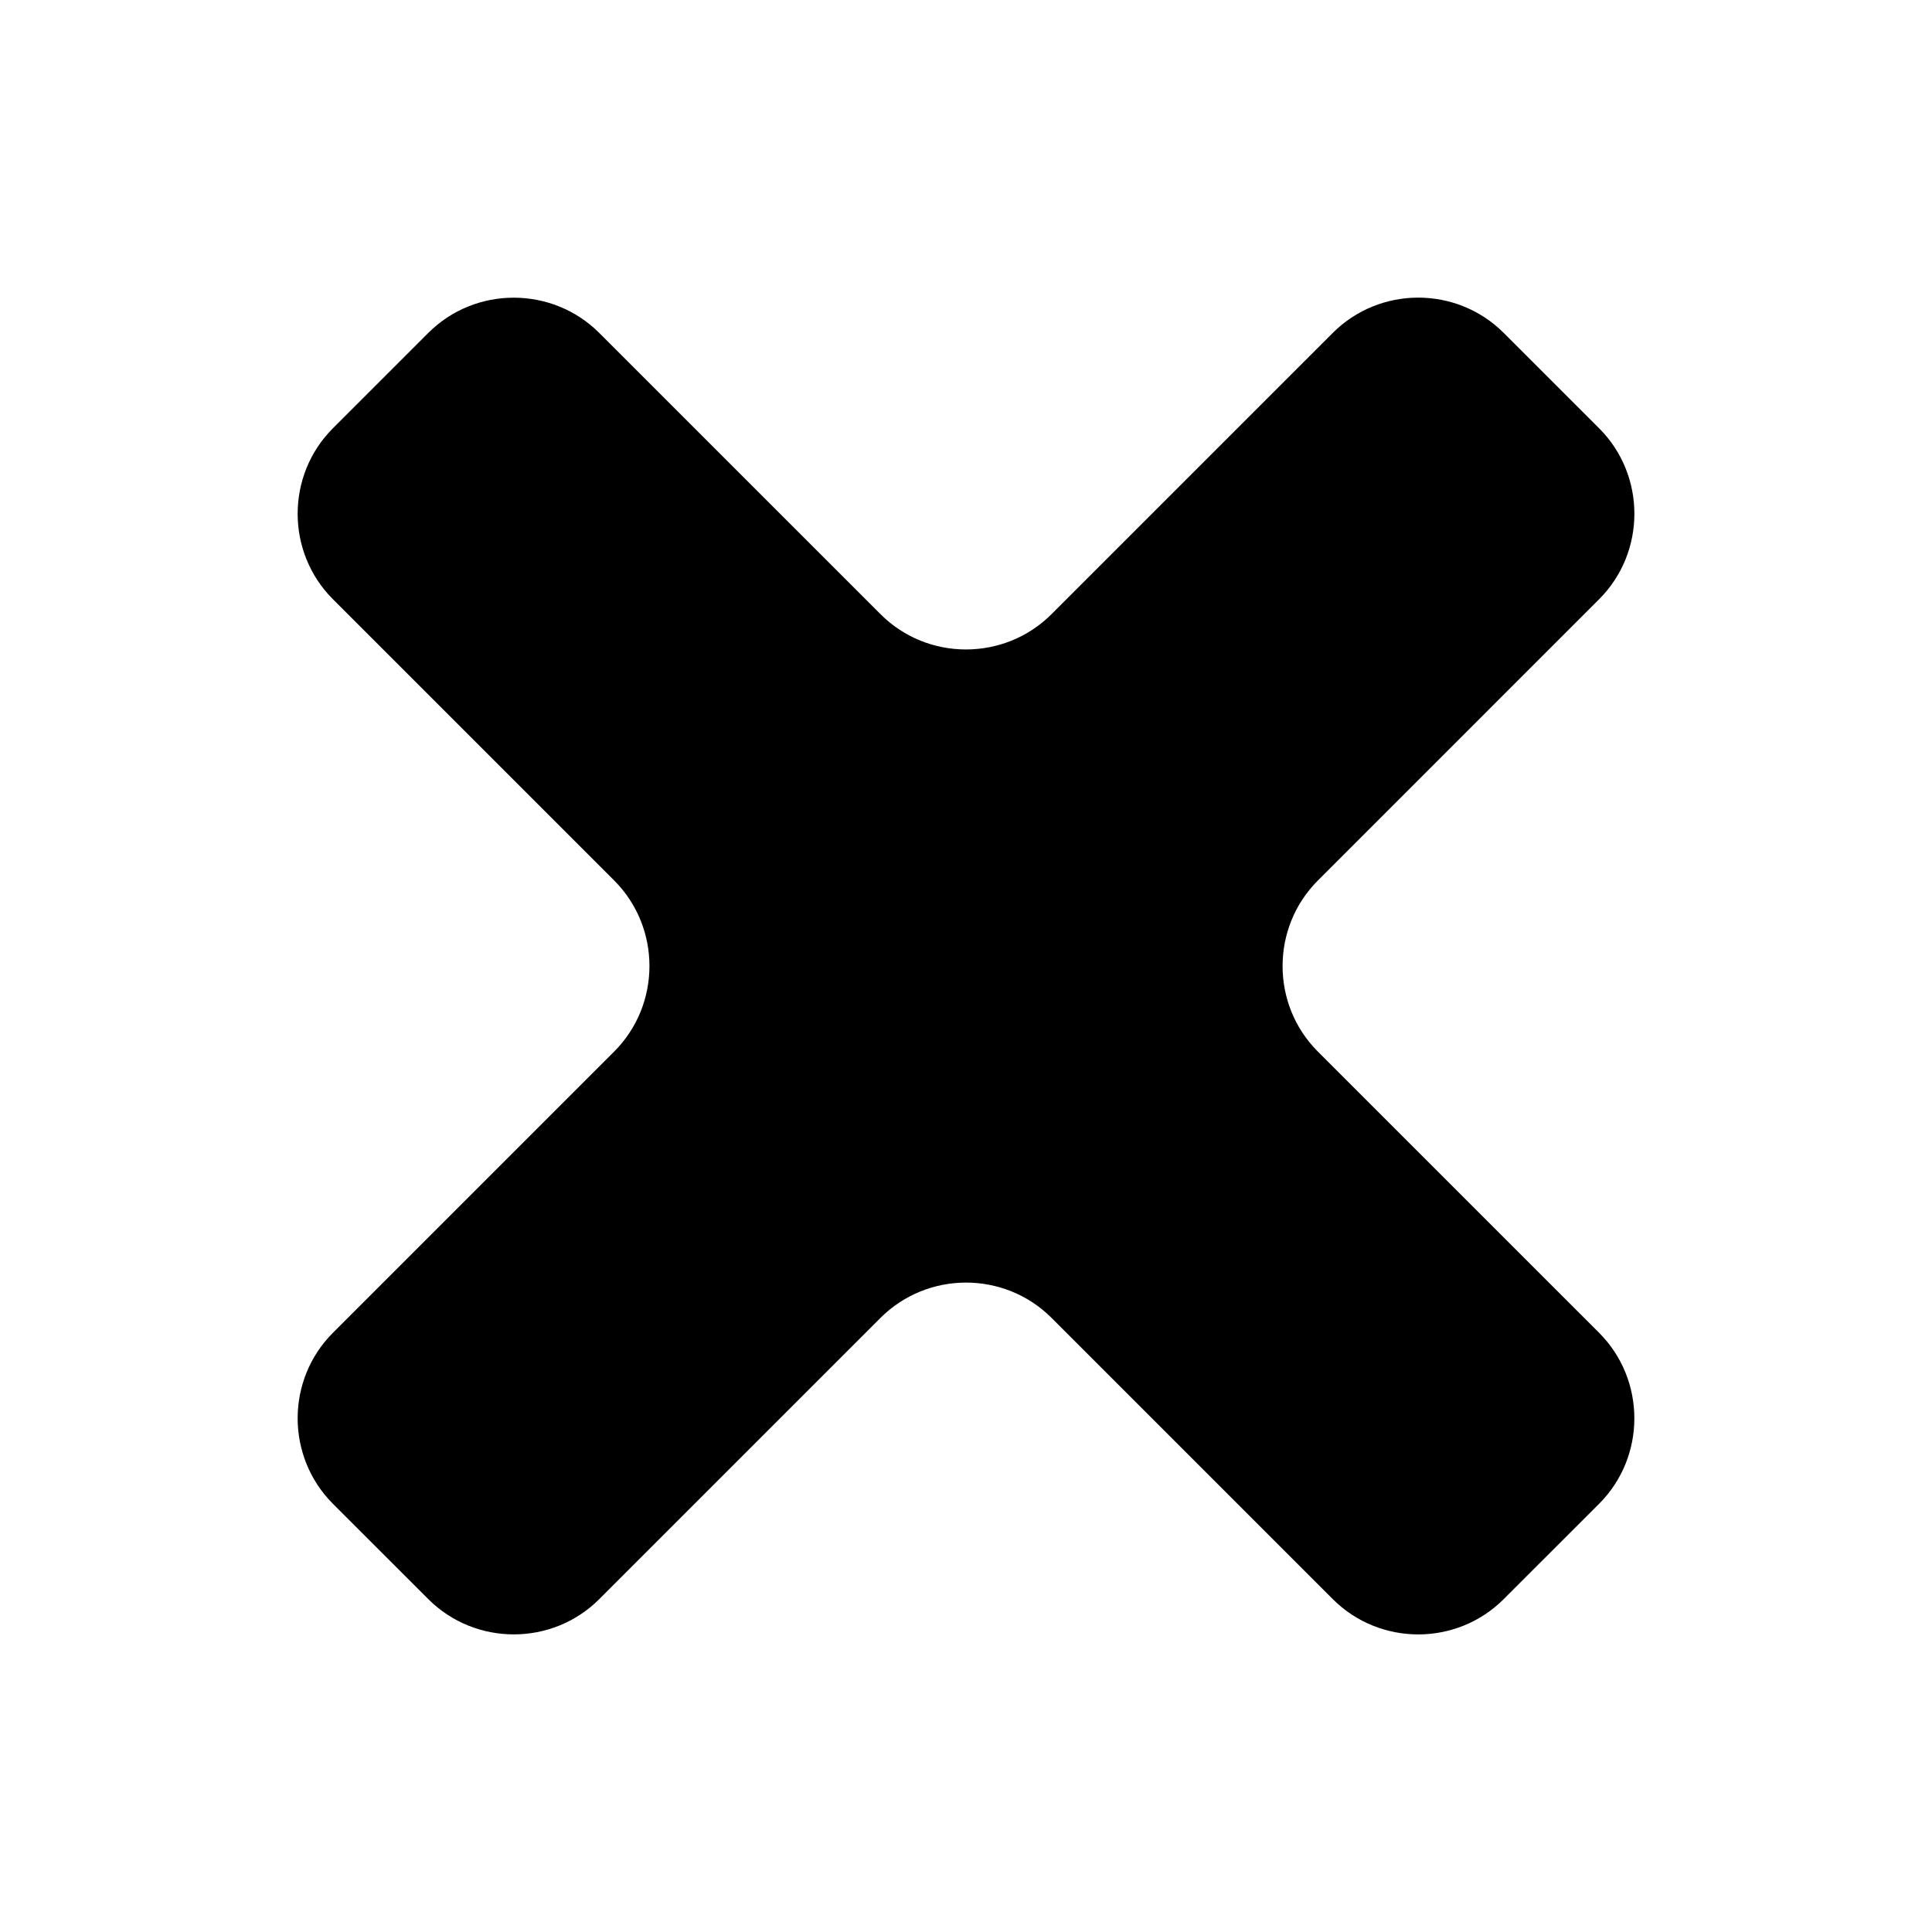 <?xml version="1.0" encoding="utf-8"?>
<!-- Generator: Adobe Illustrator 15.0.0, SVG Export Plug-In  -->
<!DOCTYPE svg PUBLIC "-//W3C//DTD SVG 1.1//EN" "http://www.w3.org/Graphics/SVG/1.1/DTD/svg11.dtd">
<svg version="1.1"
	 xmlns="http://www.w3.org/2000/svg" xmlns:xlink="http://www.w3.org/1999/xlink" xmlns:a="http://ns.adobe.com/AdobeSVGViewerExtensions/3.0/"
	 x="0px" y="0px" width="50px" height="50px" viewBox="-7.703 -7.702 50 50"
	 overflow="visible" enable-background="new -7.703 -7.702 50 50" xml:space="preserve">
<defs>
</defs>
<g>
	<defs>
		<rect id="SVGID_1_" width="34.594" height="34.596"/>
	</defs>
	<clipPath id="SVGID_2_">
		<use xlink:href="#SVGID_1_"  overflow="visible"/>
	</clipPath>
	<path clip-path="url(#SVGID_2_)" d="M33.682,26.791l-7.281-7.28c-1.215-1.216-1.215-3.208,0.002-4.425l7.279-7.28
		c1.217-1.216,1.217-3.208,0-4.424l-2.469-2.468c-1.217-1.218-3.207-1.218-4.424,0L19.51,8.193c-1.219,1.217-3.209,1.218-4.425,0
		l-7.28-7.279c-1.217-1.216-3.209-1.216-4.424,0L0.913,3.381c-1.217,1.218-1.217,3.208,0,4.425l7.28,7.28
		c1.216,1.217,1.216,3.208-0.001,4.426l-7.279,7.279c-1.217,1.216-1.217,3.207,0,4.425l2.467,2.466
		C4.597,34.9,6.589,34.9,7.805,33.684l7.279-7.279c1.218-1.218,3.209-1.218,4.426-0.001l7.279,7.279
		c1.217,1.218,3.207,1.218,4.424,0l2.469-2.468C34.899,29.999,34.897,28.008,33.682,26.791"/>
</g>
</svg>
